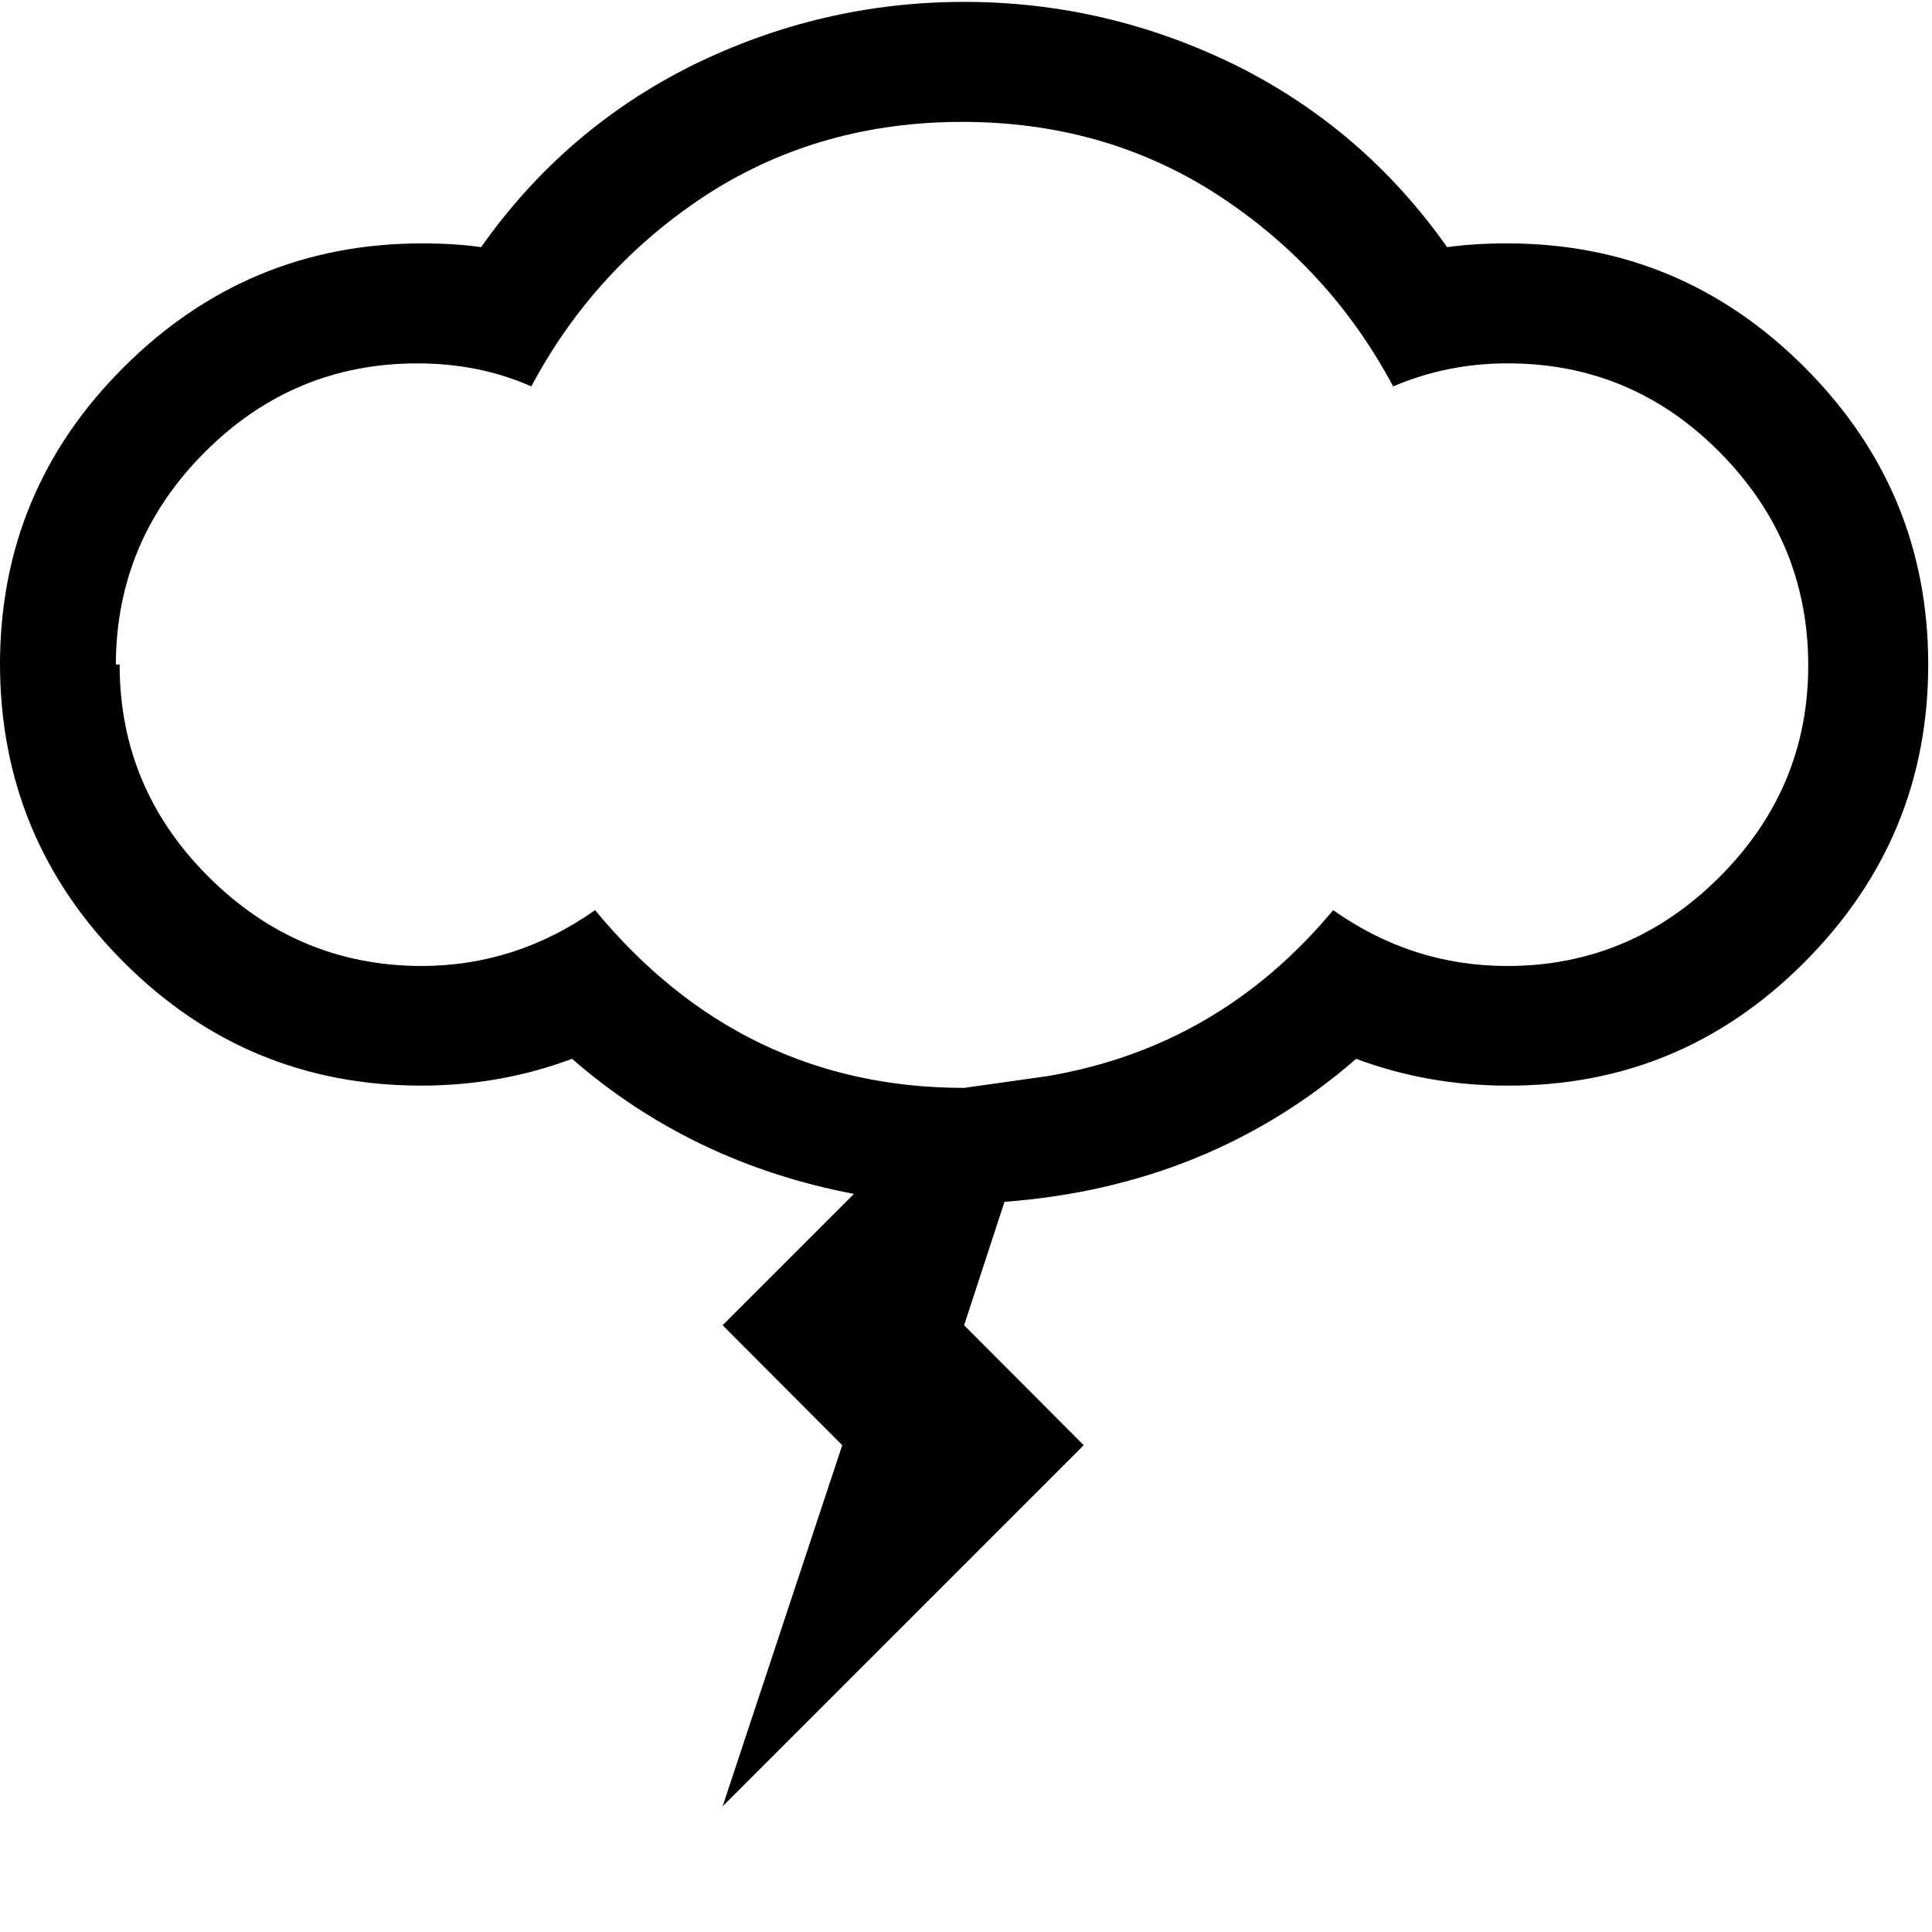 <svg height="512" width="512.0" xmlns="http://www.w3.org/2000/svg"><path d="m0 176.1q0-46.1 32.8-78.8t78.8-32.8q9.2 0 15.9 1 22-31.2 55.8-48.1 34.3-16.9 72.2-16.9t72.2 16.9q33.8 16.9 55.8 48.1 7.2-1 15.9-1 46 0 78.8 32.8t32.8 78.8-32.8 78.9-78.8 32.7q-21 0-40-7.1-38.9 33.8-93.2 37.9l-10.7 32.7 31.7 31.8-95.7 95.7 31.7-95.7-31.7-31.8 34.8-34.8q-43-8.2-74.7-35.8-19 7.1-40 7.1-46.1 0-78.8-32.7t-32.8-78.9z m31.7 0q0 32.8 23.6 56.3t56.3 23.6q25.1 0 46.1-14.8 38.9 47.1 97.8 47.1l22-3.1q45.6-7.7 75.8-44 21 14.8 46.1 14.8 32.7 0 56.3-23.6t23.5-56.3-23.5-56.3-56.3-23.5q-15.9 0-30.2 6.1-16.9-31.7-47.2-51.2-29.6-18.9-67-18.9t-67.1 18.9q-30.2 19.5-47.1 51.2-13.8-6.1-30.2-6.1-32.8 0-56.3 23.5t-23.6 56.3z" /></svg>